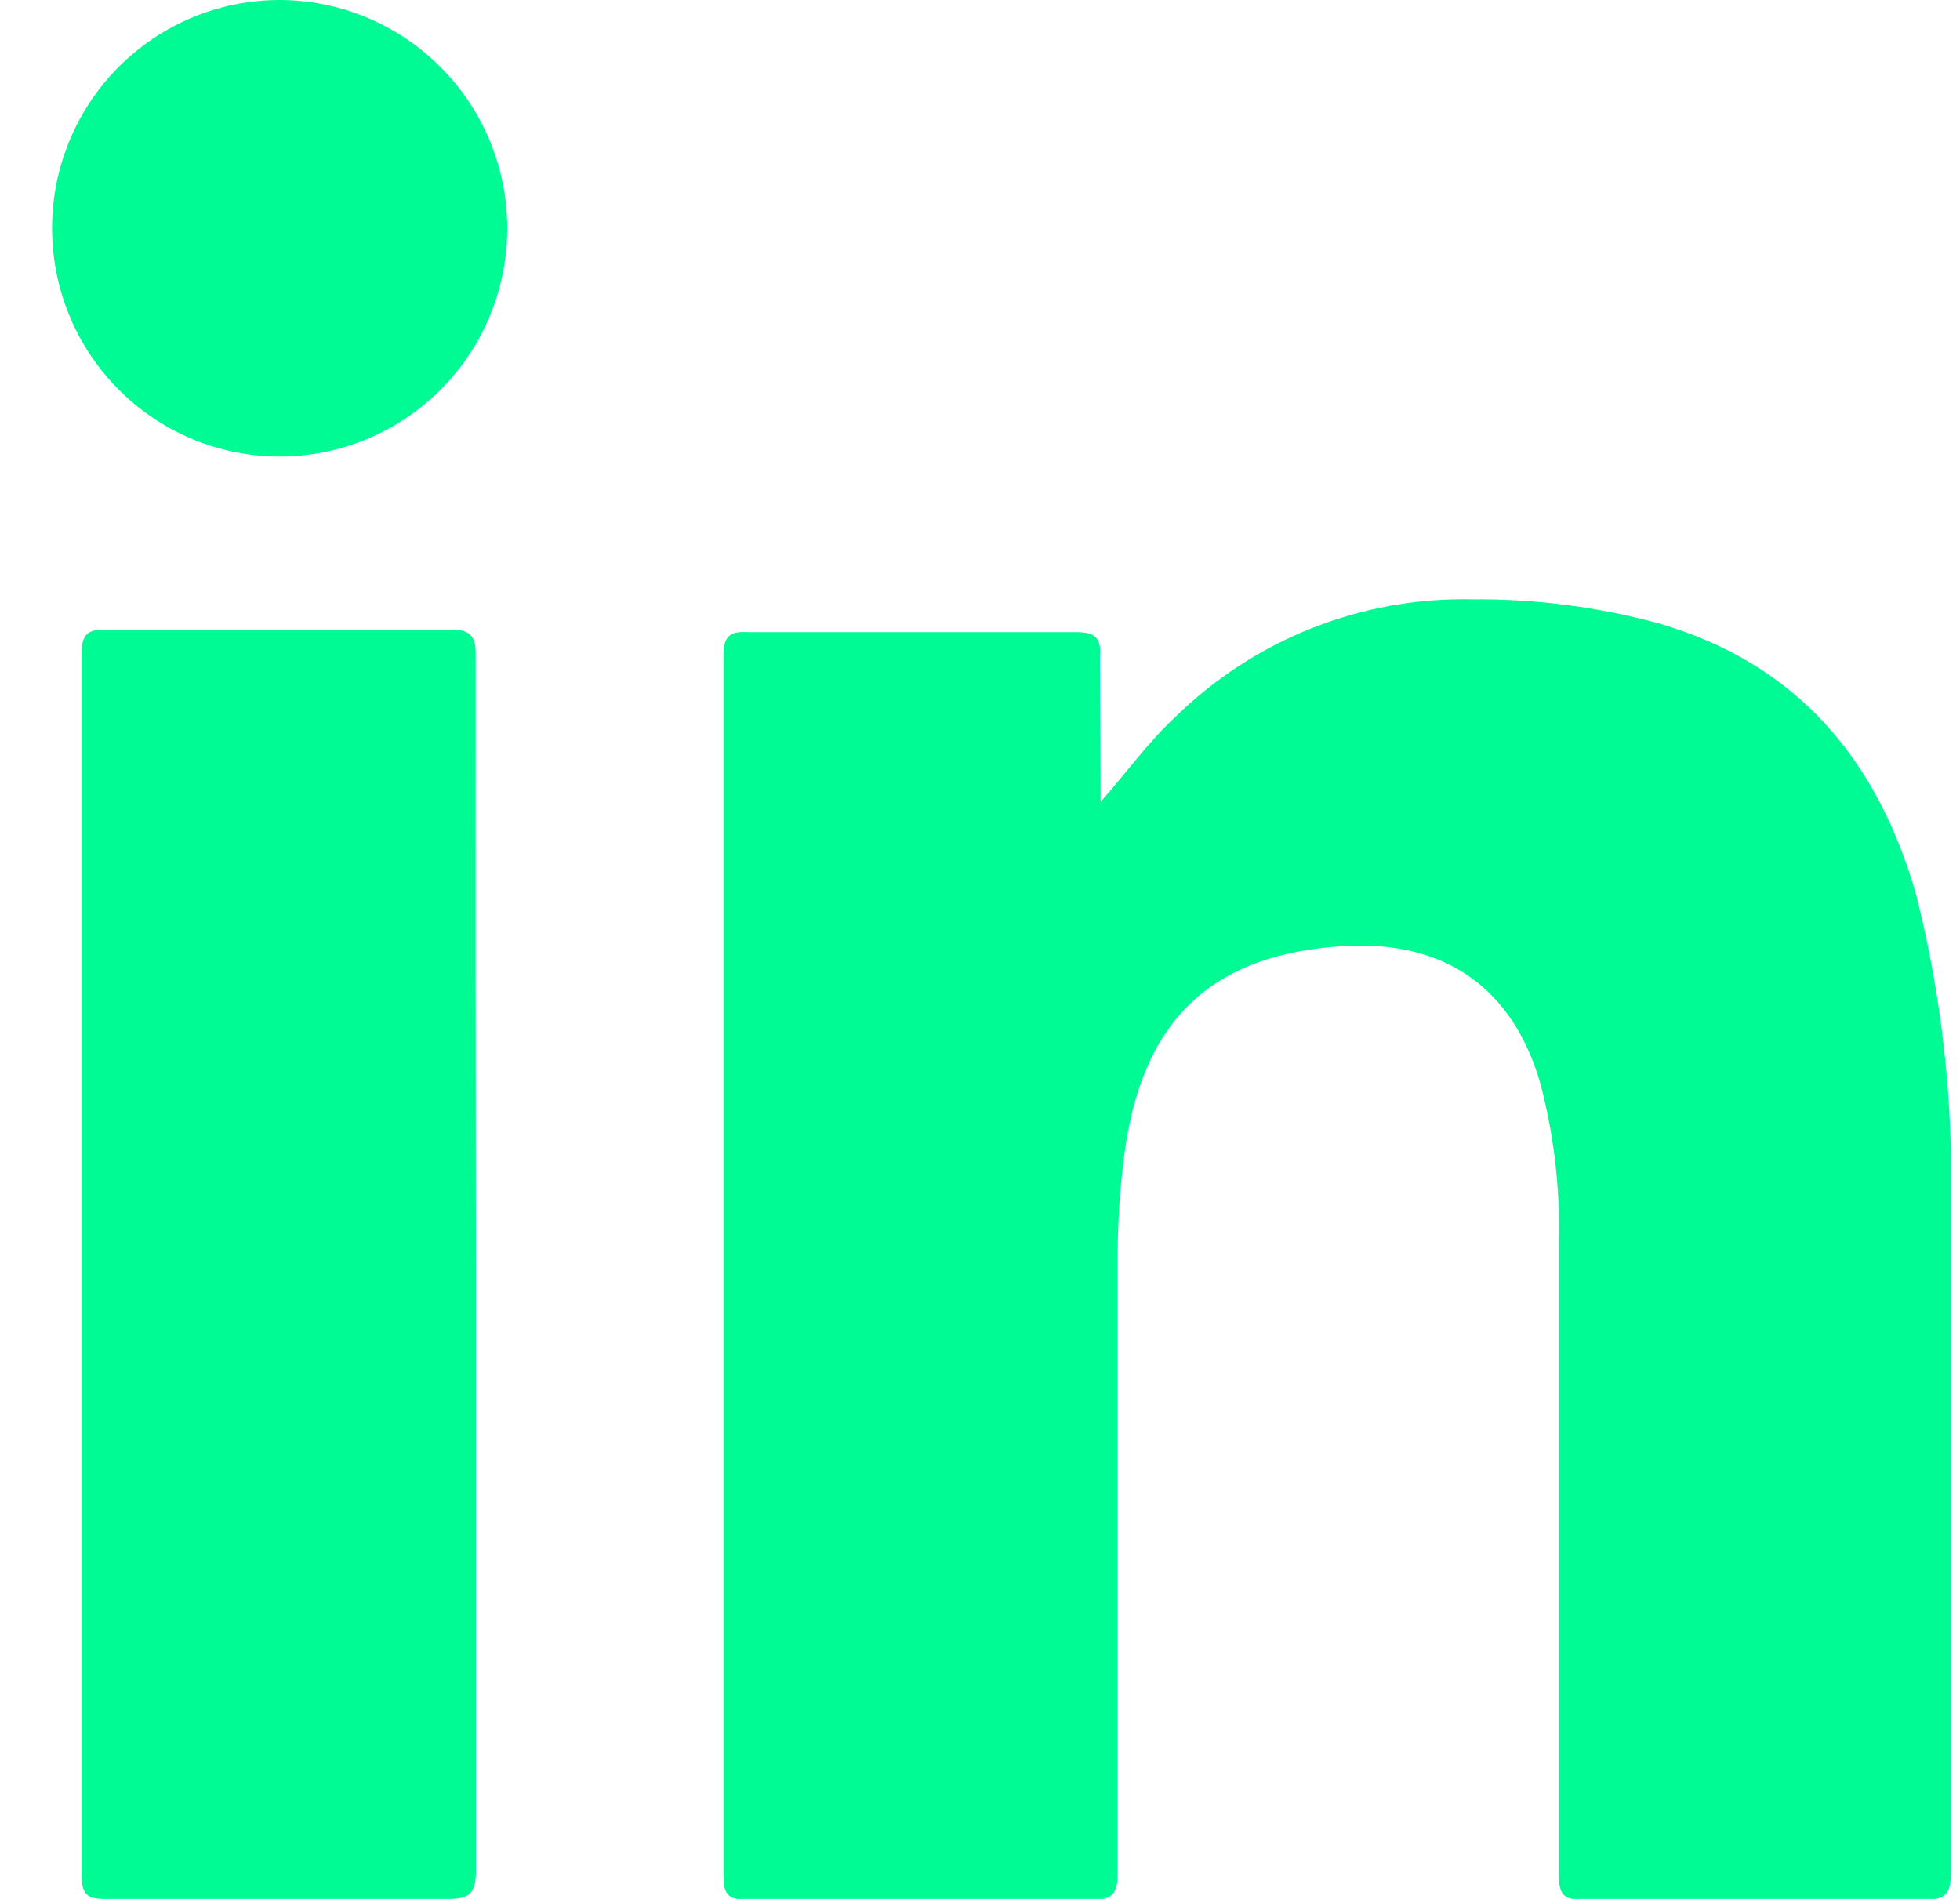 <svg width="32" height="31" viewBox="0 0 32 31" fill="none" xmlns="http://www.w3.org/2000/svg">
<g clip-path="url(#clip0_6_137)">
<path d="M17.969 13.091C18.399 12.605 18.744 12.116 19.194 11.7C19.832 11.075 20.588 10.584 21.418 10.255C22.247 9.926 23.134 9.766 24.026 9.784C25.053 9.775 26.076 9.905 27.068 10.173C29.339 10.829 30.656 12.399 31.288 14.622C31.705 16.282 31.894 17.992 31.85 19.704C31.85 23.326 31.85 26.951 31.85 30.584C31.85 30.922 31.757 31.012 31.423 31.012C29.558 30.996 27.697 30.996 25.84 31.012C25.51 31.012 25.452 30.911 25.452 30.6C25.452 27.152 25.452 23.705 25.452 20.26C25.472 19.394 25.37 18.529 25.15 17.692C24.704 16.137 23.6 15.36 21.984 15.442C19.779 15.558 18.628 16.654 18.349 18.904C18.281 19.44 18.247 19.98 18.248 20.52C18.248 23.874 18.248 27.227 18.248 30.58C18.248 30.915 18.163 31.016 17.822 31.012C15.95 31.012 14.075 31.012 12.2 31.012C11.897 31.012 11.812 30.934 11.812 30.623C11.812 23.981 11.812 17.343 11.812 10.709C11.812 10.379 11.917 10.301 12.227 10.32C14.009 10.32 15.788 10.32 17.57 10.32C17.896 10.32 17.981 10.421 17.958 10.732C17.958 11.502 17.969 12.298 17.969 13.091Z" fill="#00FA93"/>
<path d="M7.77 20.676C7.77 23.963 7.77 27.246 7.77 30.53C7.77 30.895 7.681 31.004 7.305 31C5.445 31 3.581 31 1.721 31C1.423 31 1.334 30.93 1.334 30.611C1.334 23.962 1.334 17.313 1.334 10.666C1.334 10.39 1.404 10.278 1.694 10.278C3.581 10.278 5.469 10.278 7.356 10.278C7.72 10.278 7.77 10.418 7.766 10.728C7.764 14.049 7.765 17.365 7.77 20.676Z" fill="#00FA93"/>
<path d="M8.282 3.707C8.286 4.445 8.071 5.168 7.665 5.783C7.258 6.399 6.679 6.879 6 7.164C5.321 7.449 4.572 7.525 3.85 7.383C3.128 7.241 2.464 6.887 1.942 6.365C1.421 5.844 1.066 5.18 0.922 4.456C0.778 3.732 0.851 2.981 1.133 2.299C1.415 1.618 1.892 1.035 2.505 0.626C3.118 0.216 3.838 -0.002 4.574 -2.25155e-05C5.554 0.004 6.493 0.396 7.187 1.09C7.882 1.783 8.275 2.724 8.282 3.707Z" fill="#00FA93"/>
</g>
<defs>
<clipPath id="clip0_6_137">
<rect width="31" height="31" fill="white" transform="translate(0.85)"/>
</clipPath>
</defs>
</svg>
